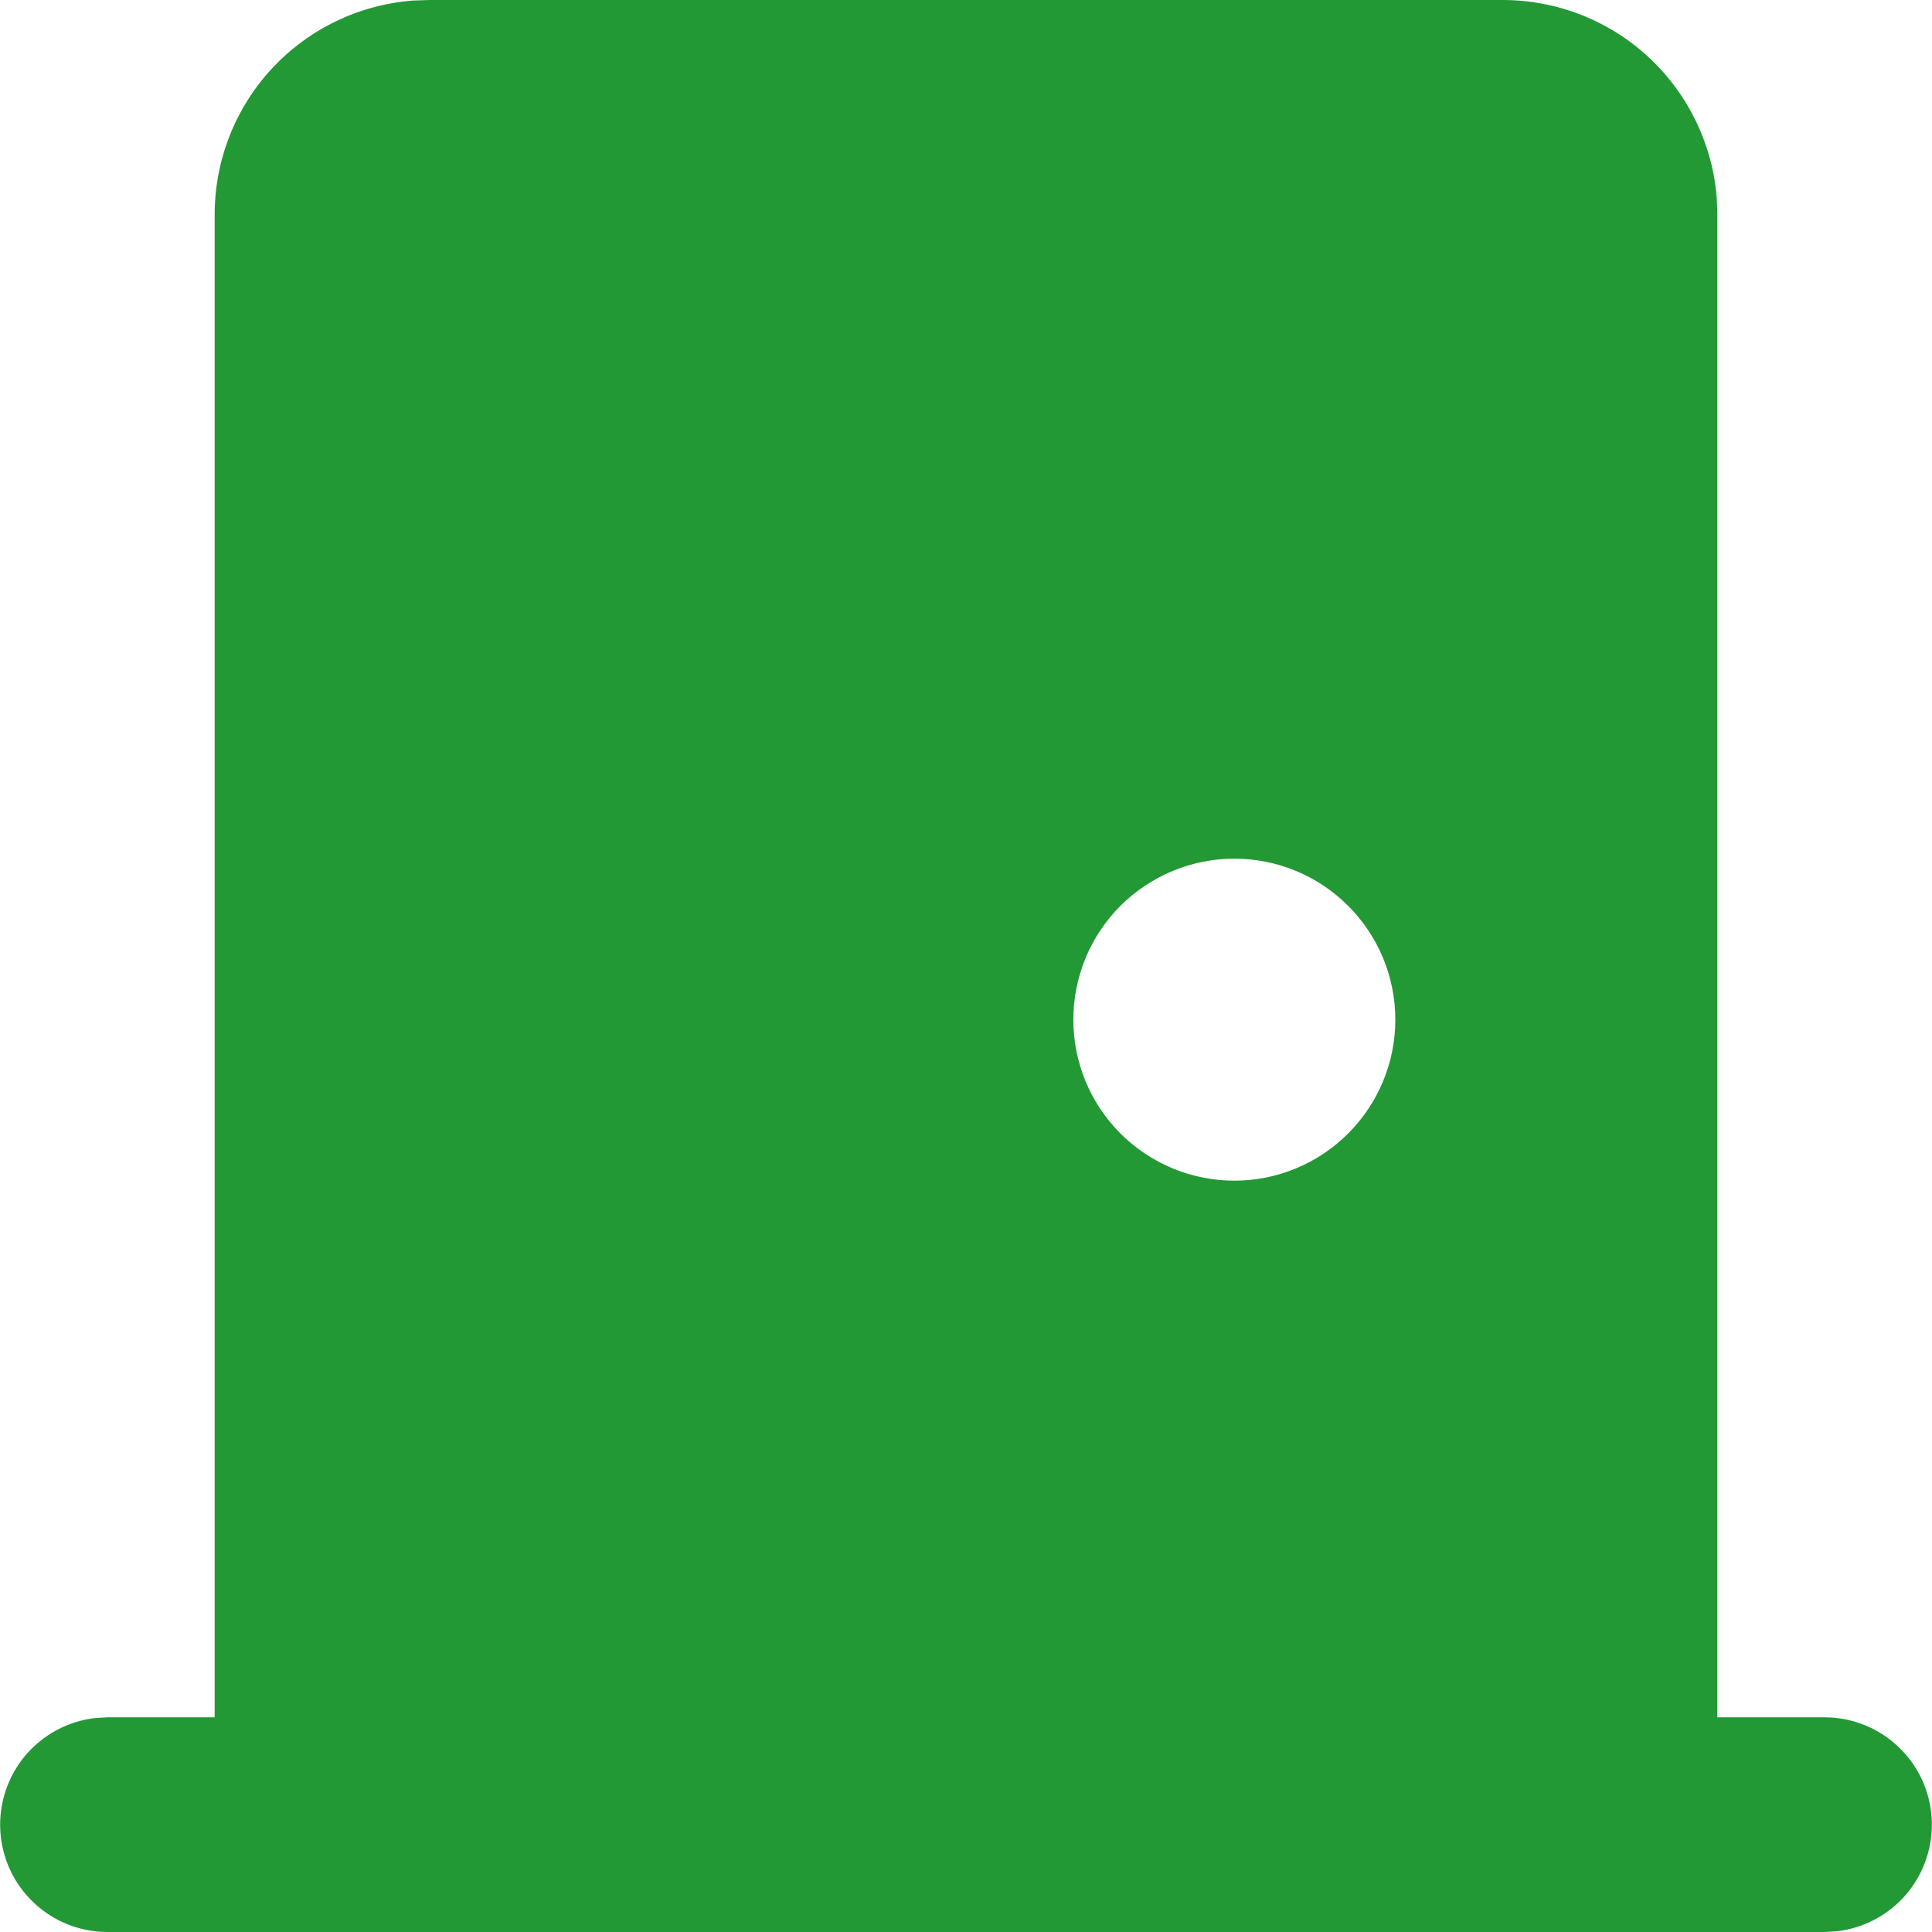 <svg width="18" height="18" viewBox="0 0 18 18" fill="none" xmlns="http://www.w3.org/2000/svg">
<path fill-rule="evenodd" clip-rule="evenodd" d="M14 1.00268e-07C14.504 -0 14.99 0.19 15.36 0.533C15.73 0.877 15.957 1.347 15.995 1.85L16 2V16H17C17.255 16 17.5 16.098 17.685 16.273C17.871 16.448 17.982 16.687 17.997 16.941C18.012 17.196 17.929 17.446 17.766 17.642C17.602 17.837 17.37 17.963 17.117 17.993L17 18H1C0.745 18 0.5 17.902 0.315 17.727C0.129 17.552 0.018 17.313 0.003 17.059C-0.012 16.804 0.071 16.554 0.234 16.358C0.398 16.163 0.63 16.037 0.883 16.007L1 16H2V2C2 1.495 2.19 1.009 2.533 0.639C2.876 0.269 3.347 0.043 3.85 0.005L4 1.00268e-07H14ZM11.5 8C11.303 8 11.108 8.039 10.926 8.114C10.744 8.19 10.579 8.3 10.439 8.439C10.3 8.579 10.189 8.744 10.114 8.926C10.039 9.108 10 9.303 10 9.5C10 9.697 10.039 9.892 10.114 10.074C10.189 10.256 10.3 10.421 10.439 10.561C10.579 10.7 10.744 10.81 10.926 10.886C11.108 10.961 11.303 11 11.5 11C11.898 11 12.279 10.842 12.56 10.561C12.842 10.279 13 9.898 13 9.5C13 9.102 12.842 8.721 12.56 8.439C12.279 8.158 11.898 8 11.5 8Z" fill="#229935"/>
</svg>
